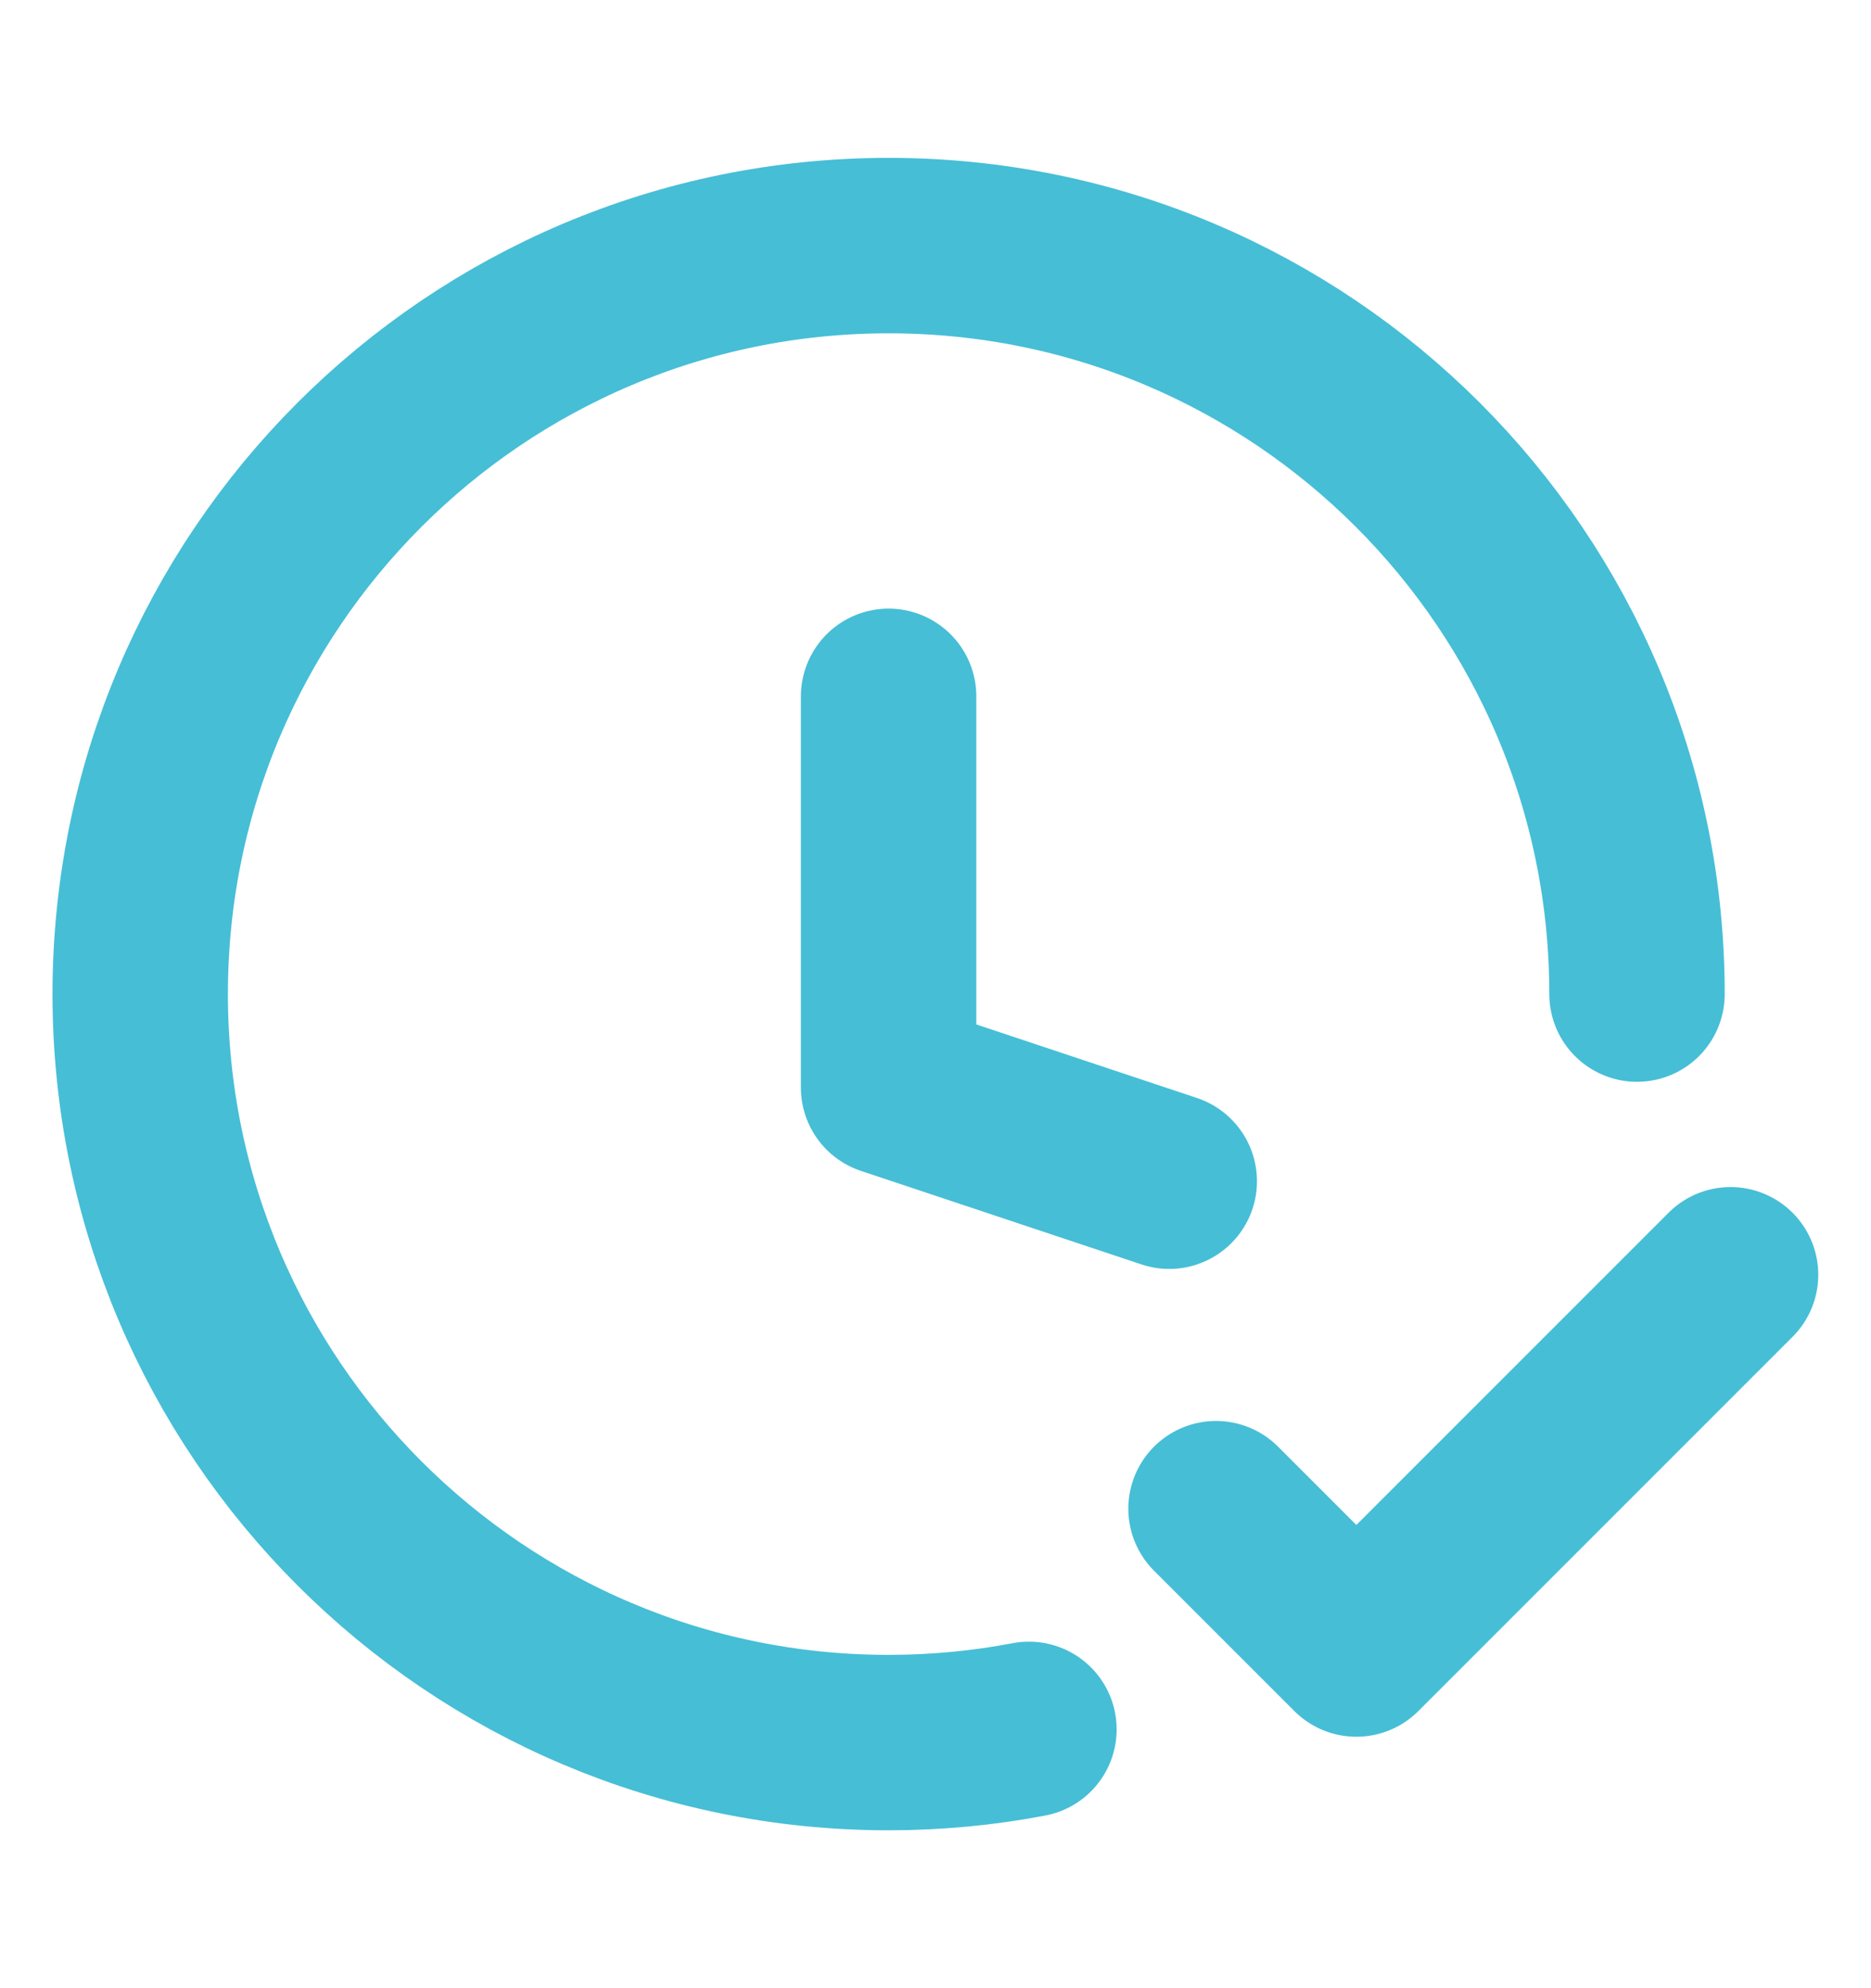 <svg width="16" height="17" viewBox="0 0 16 17" fill="none" xmlns="http://www.w3.org/2000/svg">
<path d="M9.999 10.1L7.599 9.3V5.954M13.999 8.5C13.999 4.965 11.134 2.1 7.599 2.1C4.065 2.1 1.199 4.965 1.199 8.5C1.199 12.034 4.065 14.9 7.599 14.9C8.009 14.9 8.411 14.861 8.799 14.787M10.399 12.9L11.599 14.1L14.799 10.9" stroke="#46BED6" stroke-width="1.5" stroke-linecap="round" stroke-linejoin="round"/>
</svg>
